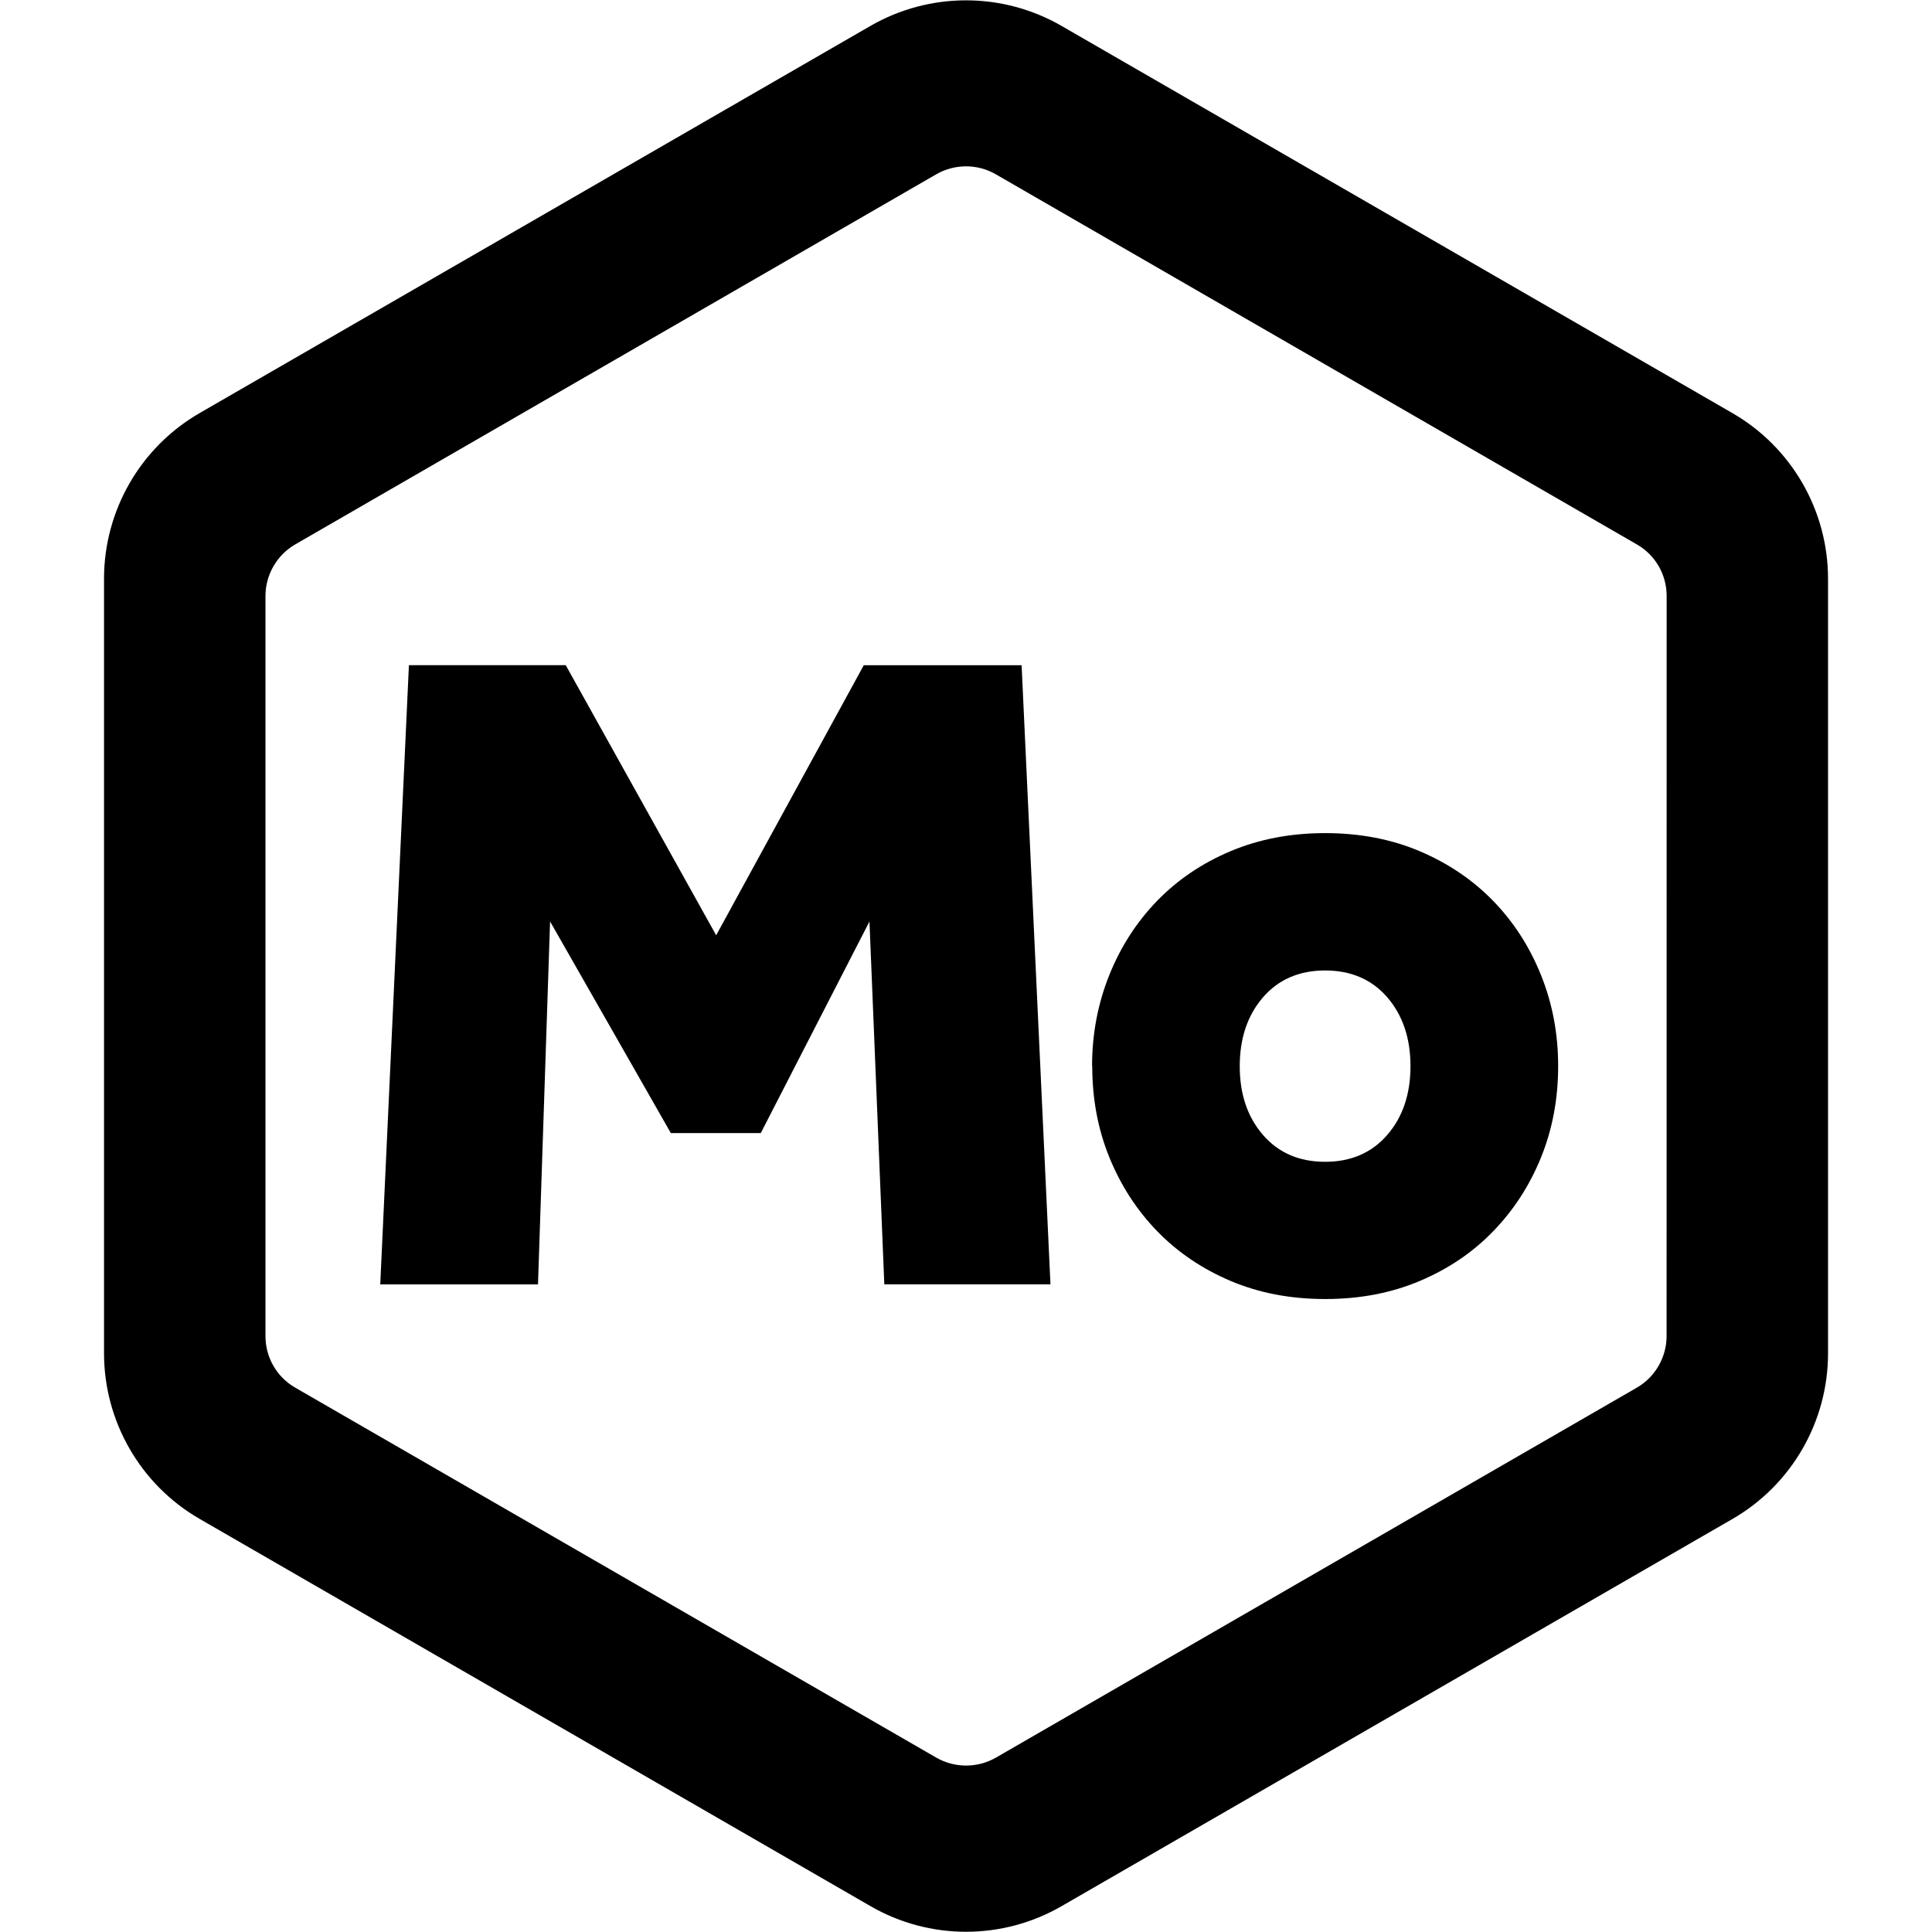 <svg xmlns="http://www.w3.org/2000/svg" width="32" height="32" viewBox="0 0 32 32"><path d="M28.694 6.842L17.584.43c-.98-.566-2.187-.566-3.168 0L3.306 6.842c-.98.566-1.583 1.613-1.583 2.744v12.828c0 1.13.603 2.178 1.584 2.744l11.11 6.413c.98.567 2.187.567 3.168 0l11.11-6.412c.98-.566 1.583-1.612 1.583-2.744V9.586c0-1.13-.603-2.178-1.584-2.744zm-1.09 15.288c0 .35-.19.68-.493.854l-10.616 6.128c-.305.175-.682.175-.987 0L4.89 22.984c-.305-.175-.493-.5-.493-.854V9.87c0-.35.19-.678.493-.853l10.617-6.13c.305-.176.682-.176.987 0l10.617 6.13c.306.175.494.5.494.854z"/><path d="M6.773 11.017H9.37l2.492 4.474 2.445-4.473h2.614l.478 10.255h-2.752l-.246-6.01-1.8 3.504h-1.49l-2-3.505-.2 6.012H6.298zM21.948 19.243c.43 0 .774-.15 1.03-.446s.384-.676.384-1.138-.128-.842-.384-1.14c-.256-.296-.6-.445-1.03-.445s-.774.15-1.03.446c-.256.298-.384.677-.384 1.14s.128.84.384 1.137c.256.297.6.446 1.03.446zm-3.86-1.584c0-.534.096-1.036.285-1.508s.454-.88.792-1.23c.338-.348.743-.623 1.215-.822s.994-.3 1.568-.3c.574 0 1.097.1 1.568.3s.876.474 1.215.822c.34.35.603.758.793 1.23s.284.974.284 1.507c0 .542-.095 1.047-.284 1.513s-.454.874-.792 1.222c-.337.35-.742.623-1.214.823s-.994.3-1.568.3c-.574 0-1.097-.1-1.568-.3s-.876-.474-1.215-.823c-.338-.348-.602-.756-.792-1.222s-.284-.97-.284-1.514z"/></svg>